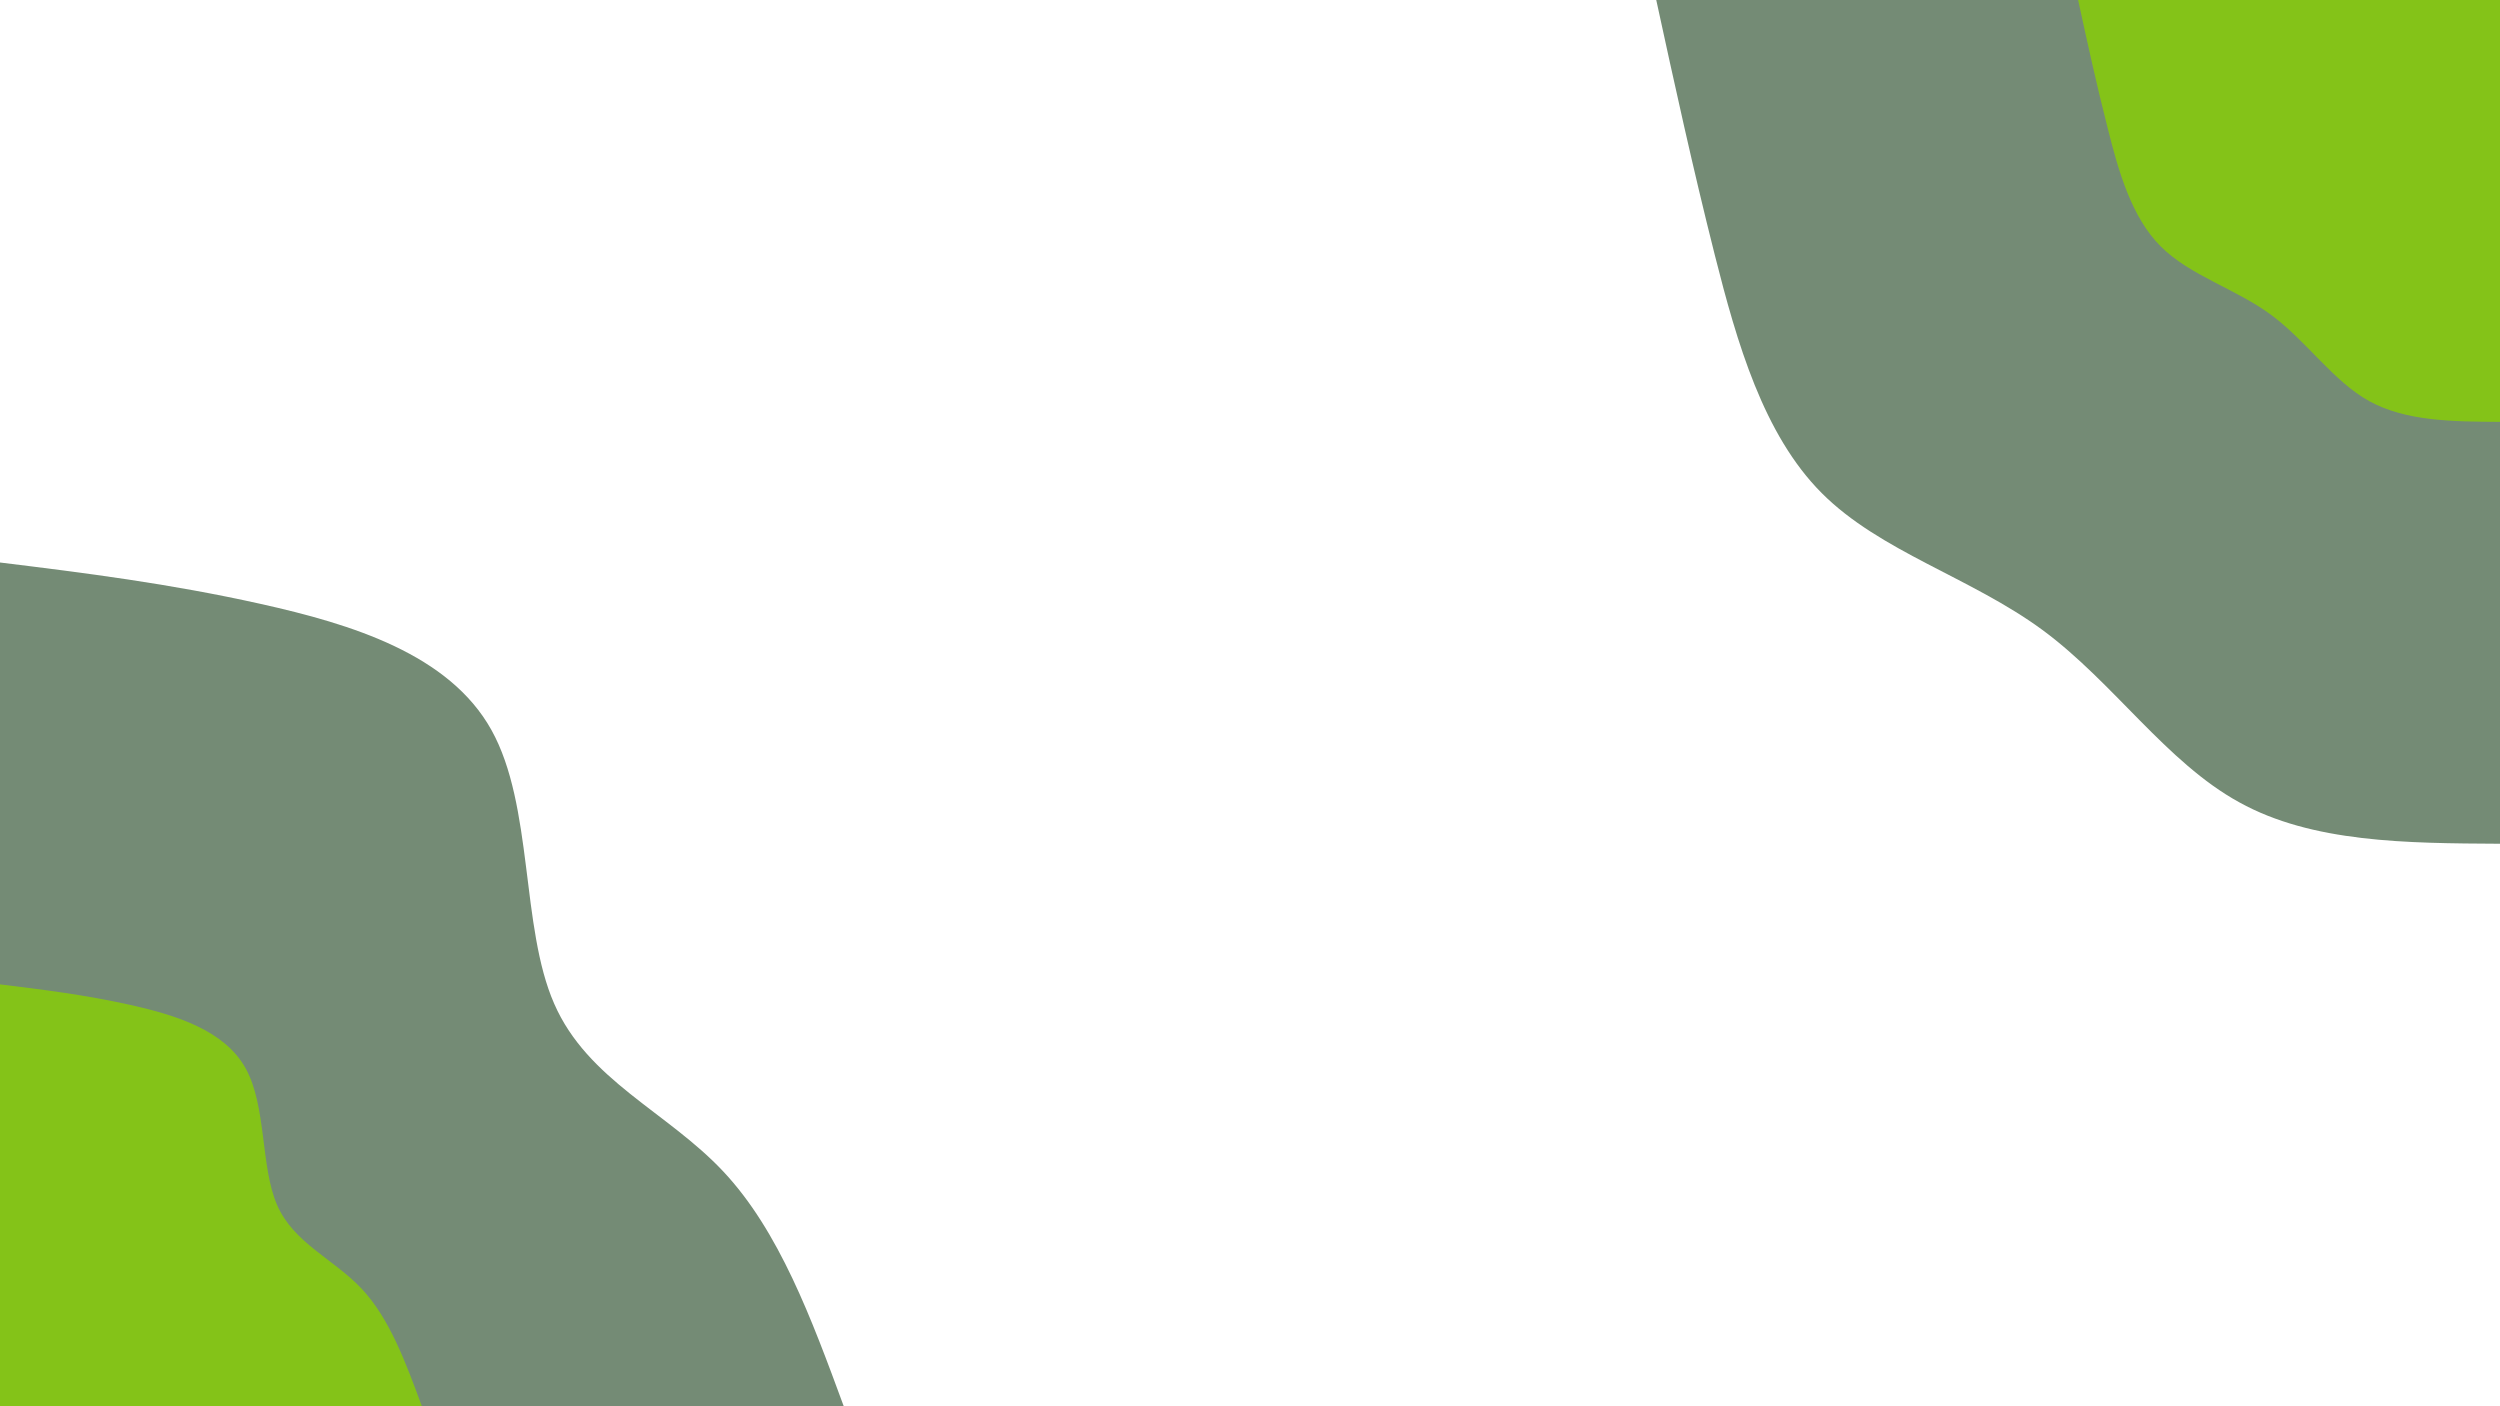  <svg
          id='visual'
          viewBox='0 0 960 540'
          preserveAspectRatio='none'
          width='960'
          height='540'
          xmlns='http://www.w3.org/2000/svg'
          xmlns:xlink='http://www.w3.org/1999/xlink'
          version='1.1'>
          <defs>
            <linearGradient id='grad1_0' x1='43.8%' y1='0%' x2='100%' y2='100%'>
              <stop
                offset='14.444%'
                stop-color='#84c318'
                stop-opacity='1'></stop>
              <stop
                offset='85.556%'
                stop-color='#84c318'
                stop-opacity='1'></stop>
            </linearGradient>
          </defs>
          <defs>
            <linearGradient id='grad1_1' x1='43.8%' y1='0%' x2='100%' y2='100%'>
              <stop
                offset='14.444%'
                stop-color='#84c318'
                stop-opacity='1'></stop>
              <stop
                offset='85.556%'
                stop-color='#748B75'
                stop-opacity='1'></stop>
            </linearGradient>
          </defs>
          <defs>
            <linearGradient id='grad2_0' x1='0%' y1='0%' x2='56.3%' y2='100%'>
              <stop
                offset='14.444%'
                stop-color='#84c318'
                stop-opacity='1'></stop>
              <stop
                offset='85.556%'
                stop-color='#84c318'
                stop-opacity='1'></stop>
            </linearGradient>
          </defs>
          <defs>
            <linearGradient id='grad2_1' x1='0%' y1='0%' x2='56.3%' y2='100%'>
              <stop
                offset='14.444%'
                stop-color='#503d42'
                stop-opacity='1'></stop>
              <stop
                offset='85.556%'
                stop-color='#84c318'
                stop-opacity='1'></stop>
            </linearGradient>
          </defs>
          <g transform='translate(960, 0)'>
            <path
              d='M0 324C-36 323.8 -72.1 323.6 -100.1 308.1C-128.2 292.7 -148.3 262.1 -175.7 241.9C-203.2 221.7 -238.1 211.8 -260.5 189.3C-282.9 166.8 -293 131.6 -301.5 98C-310 64.3 -317 32.2 -324 0L0 0Z'
              fill='#748B75'></path>
            <path
              d='M0 162C-18 161.9 -36 161.8 -50.1 154.1C-64.1 146.4 -74.1 131.1 -87.9 120.9C-101.6 110.8 -119 105.9 -130.3 94.6C-141.5 83.4 -146.5 65.8 -150.7 49C-155 32.2 -158.5 16.1 -162 0L0 0Z'
              fill='#84c318'></path>
          </g>
          <g transform='translate(0, 540)'>
            <path
              d='M0 -324C32.6 -320 65.1 -315.9 100.1 -308.1C135.1 -300.3 172.5 -288.8 188.7 -259.7C204.9 -230.6 199.9 -184 212.8 -154.6C225.6 -125.2 256.2 -113.1 277.7 -90.2C299.2 -67.3 311.6 -33.7 324 0L0 0Z'
              fill='#748B75'></path>
            <path
              d='M0 -162C16.3 -160 32.6 -158 50.1 -154.1C67.5 -150.2 86.2 -144.4 94.3 -129.8C102.4 -115.3 100 -92 106.4 -77.3C112.8 -62.6 128.1 -56.6 138.9 -45.1C149.6 -33.7 155.8 -16.8 162 0L0 0Z'
              fill='#84c318'></path>
          </g>
        </svg>